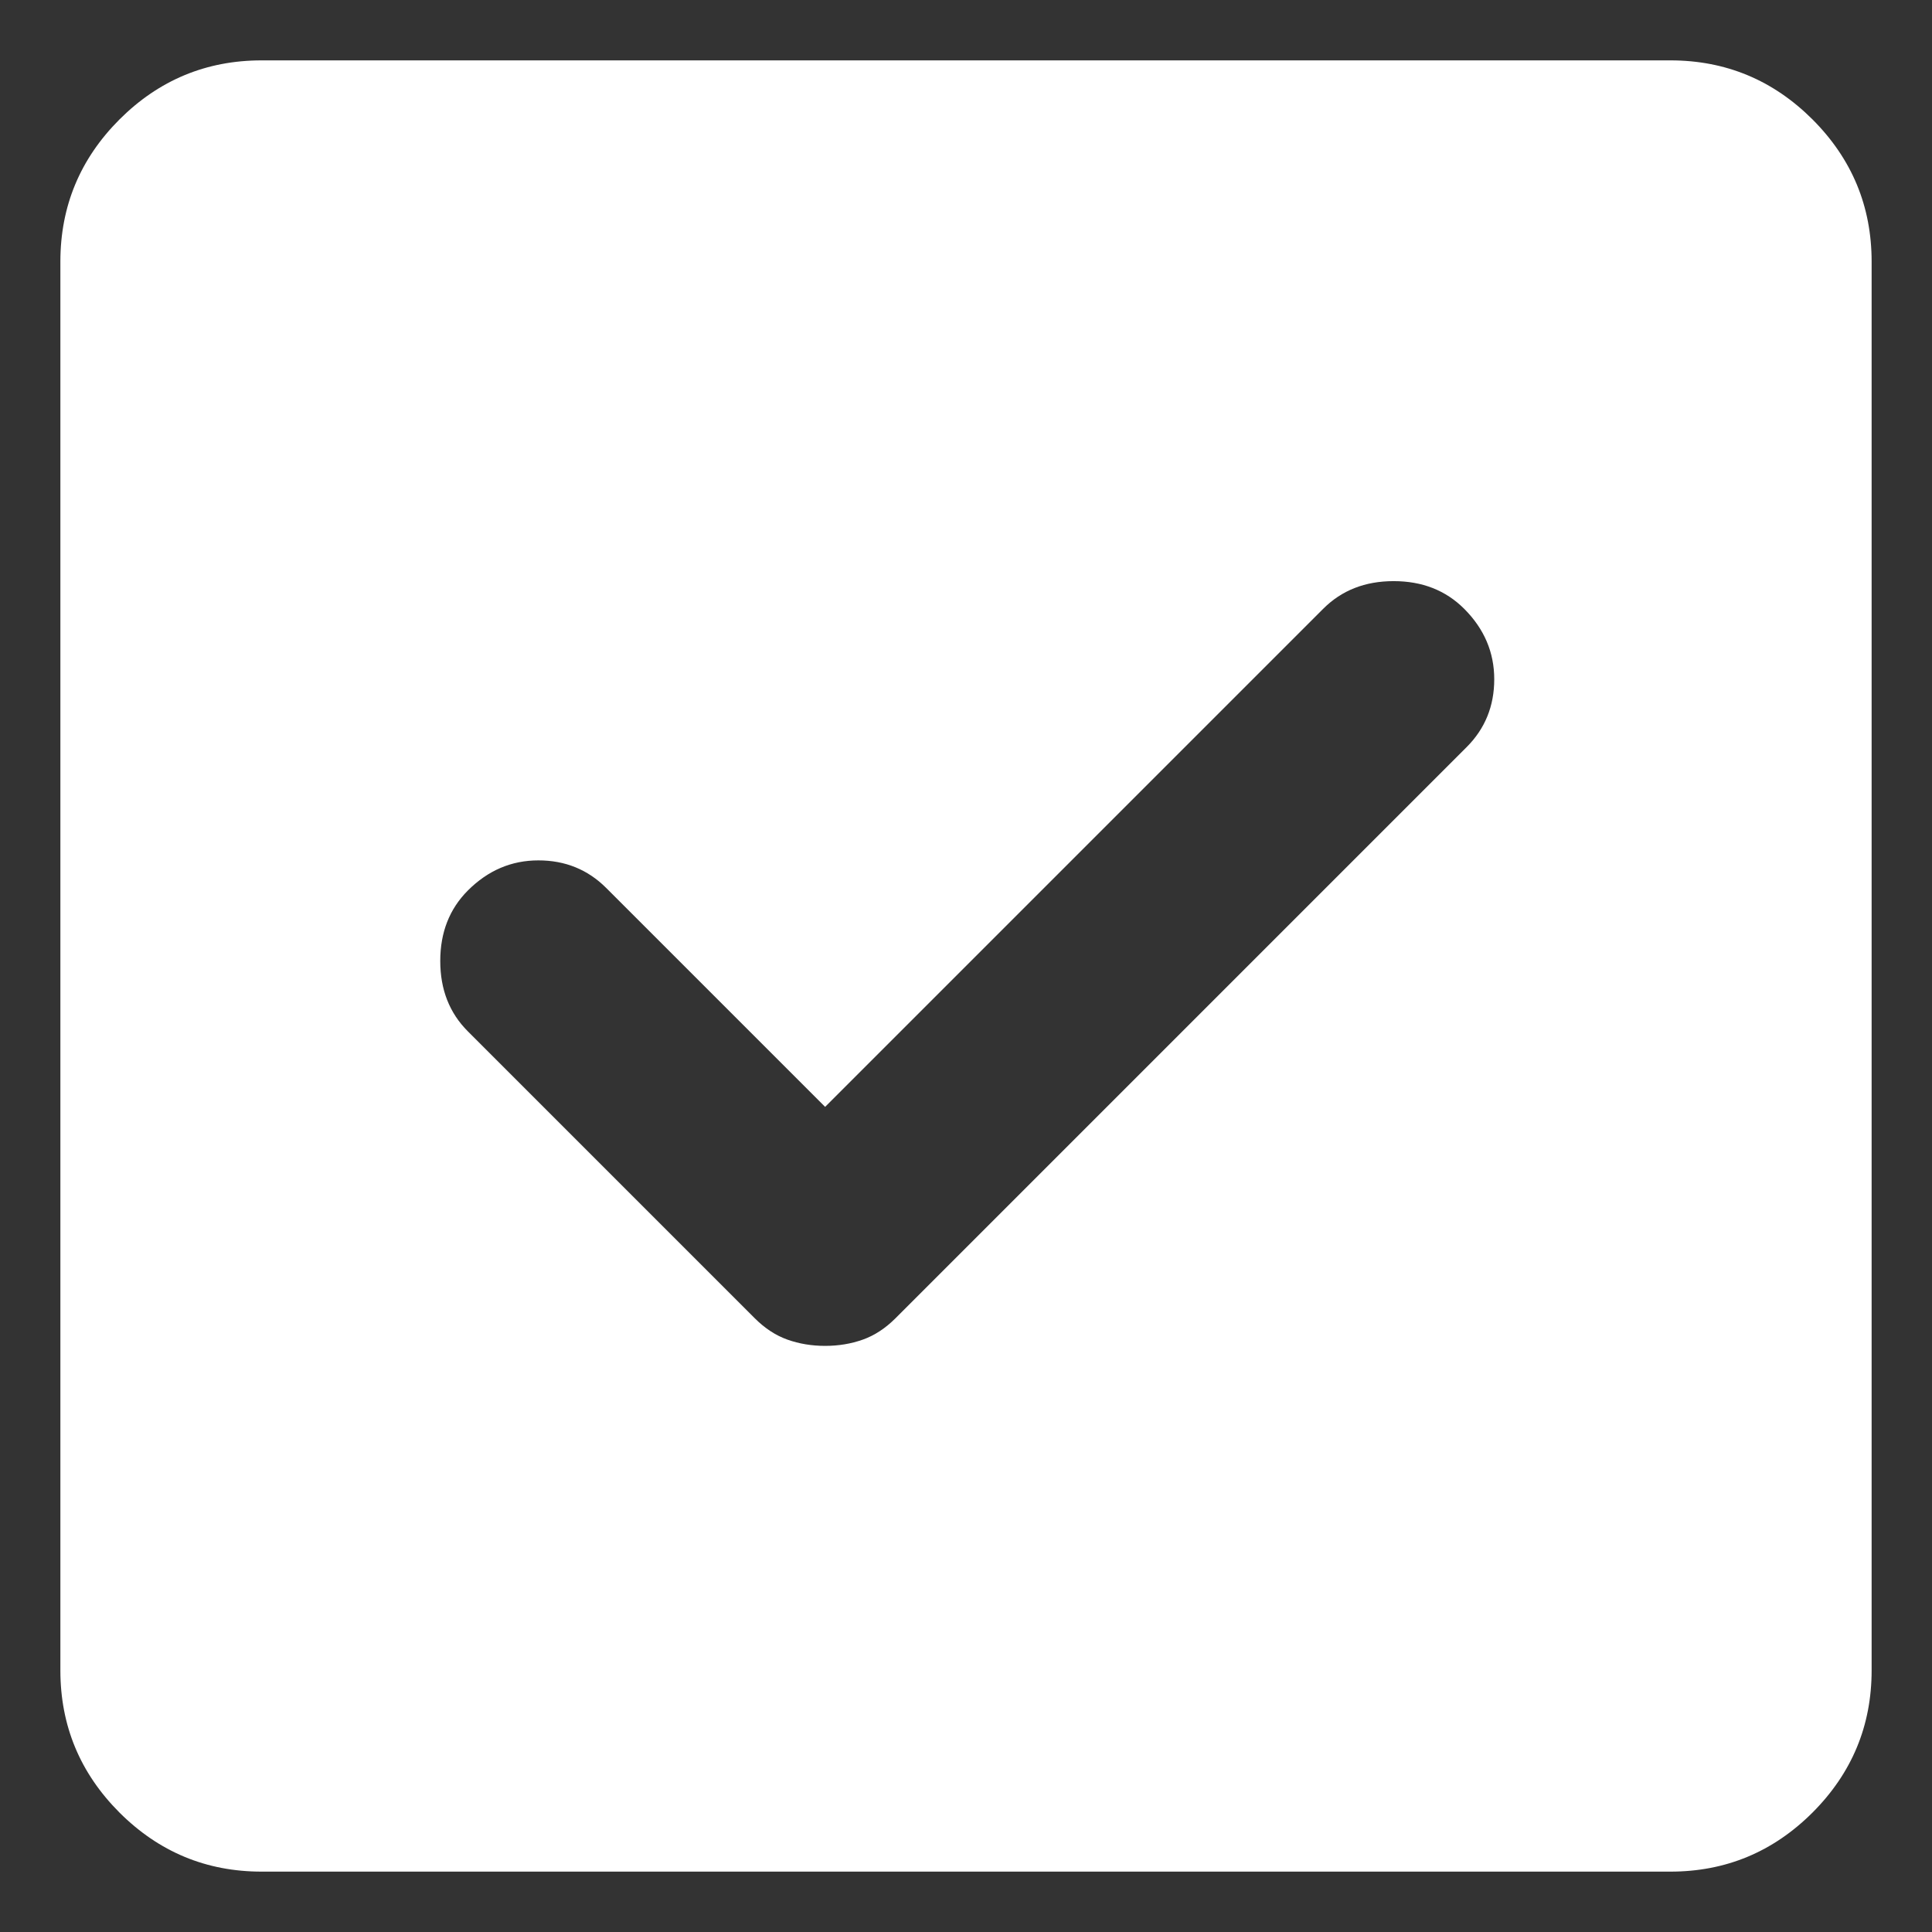 <svg width="24" height="24" viewBox="0 0 24 24" fill="none"
    xmlns="http://www.w3.org/2000/svg">
    <rect x="0" y="0" width="24" height="24" fill="#333333" stroke="none"/>
    <path d="M3.25 23.25C2.562 23.25 1.974 23.005 1.484 22.516C0.995 22.026 0.75 21.438 0.75 20.75V3.25C0.75 2.562 0.995 1.974 1.484 1.484C1.974 0.995 2.562 0.75 3.25 0.75H20.75C21.438 0.75 22.026 0.995 22.516 1.484C23.005 1.974 23.25 2.562 23.25 3.25V20.75C23.25 21.438 23.005 22.026 22.516 22.516C22.026 23.005 21.438 23.25 20.75 23.25H3.25ZM10.25 16.719C10.417 16.719 10.573 16.693 10.719 16.641C10.865 16.589 11 16.5 11.125 16.375L18.219 9.281C18.448 9.052 18.562 8.771 18.562 8.438C18.562 8.104 18.438 7.812 18.188 7.562C17.958 7.333 17.667 7.219 17.312 7.219C16.958 7.219 16.667 7.333 16.438 7.562L10.25 13.75L7.531 11.031C7.302 10.802 7.021 10.688 6.688 10.688C6.354 10.688 6.062 10.812 5.812 11.062C5.583 11.292 5.469 11.583 5.469 11.938C5.469 12.292 5.583 12.583 5.812 12.812L9.375 16.375C9.5 16.5 9.635 16.589 9.781 16.641C9.927 16.693 10.083 16.719 10.25 16.719Z" fill="white"/>
</svg>
